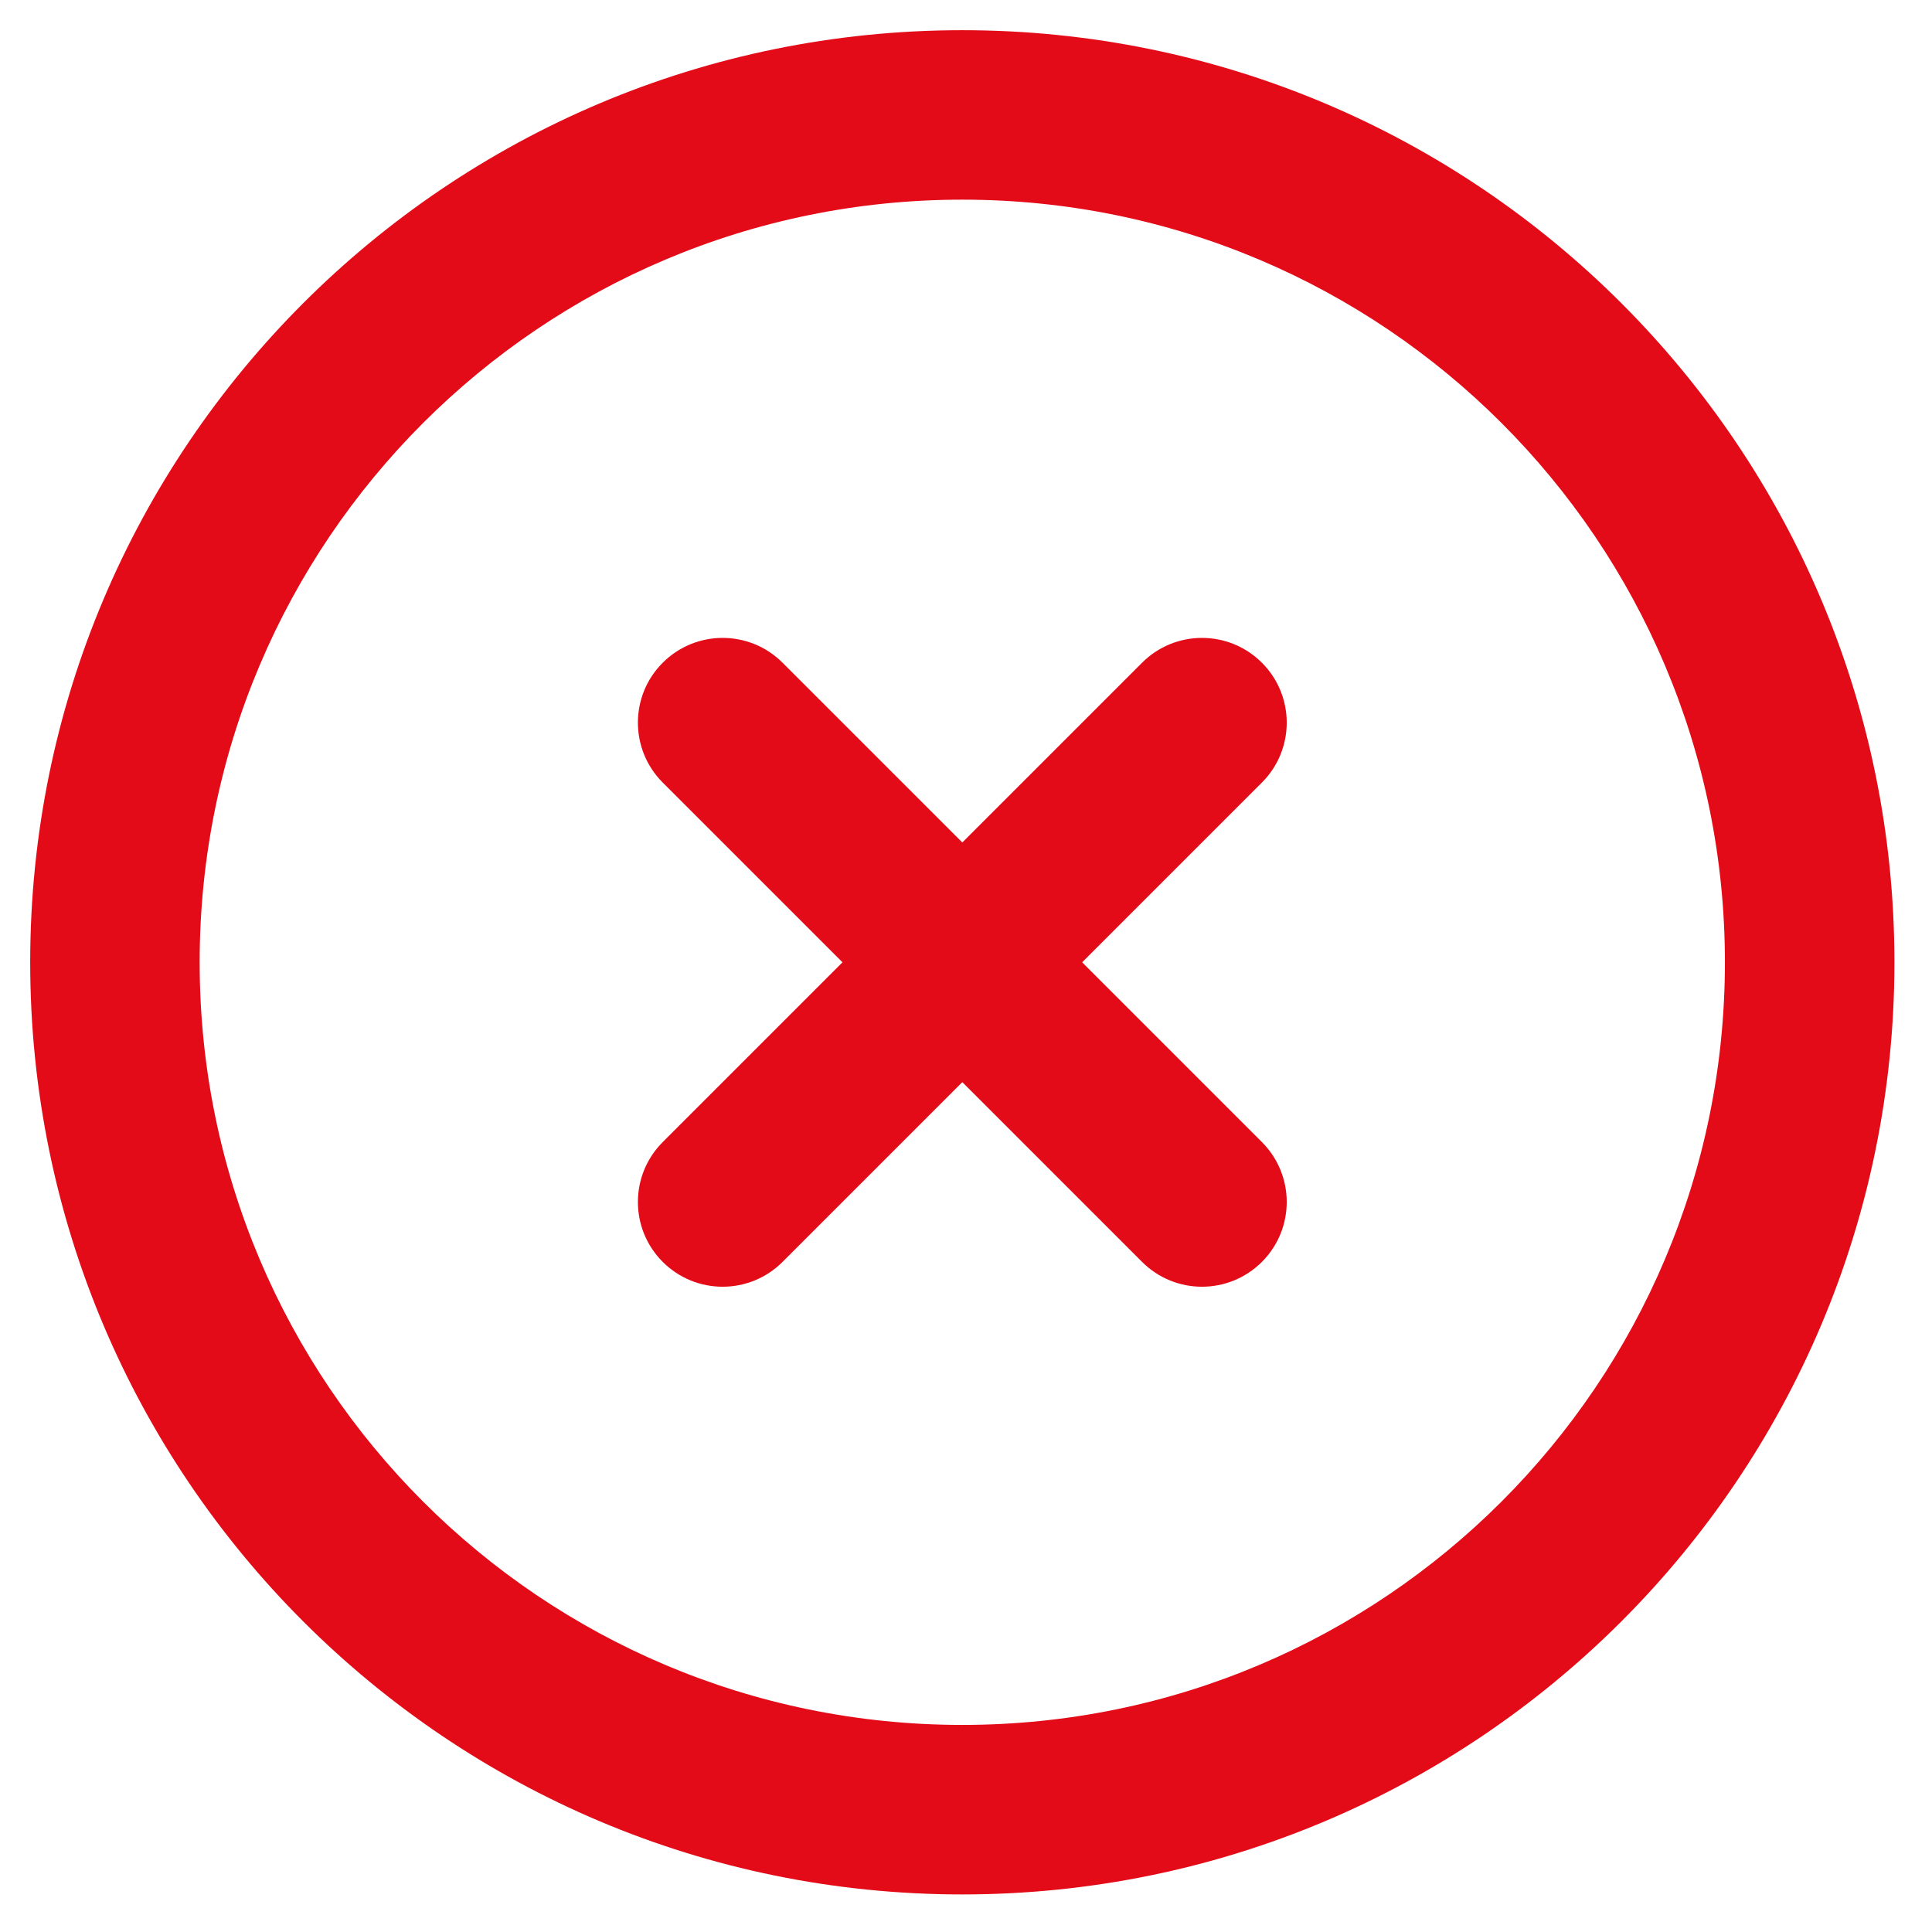 <svg width="38" height="38" viewBox="0 0 38 38" fill="none" xmlns="http://www.w3.org/2000/svg">
<path fill-rule="evenodd" clip-rule="evenodd" d="M18.927 3.927C10.643 3.927 3.927 10.643 3.927 18.927C3.927 27.212 10.643 33.927 18.927 33.927C27.212 33.927 33.927 27.212 33.927 18.927C33.927 10.643 27.212 3.927 18.927 3.927ZM0.594 18.927C0.594 8.802 8.802 0.594 18.927 0.594C29.052 0.594 37.261 8.802 37.261 18.927C37.261 29.052 29.052 37.261 18.927 37.261C8.802 37.261 0.594 29.052 0.594 18.927Z" fill="#E30B17"/>
<path fill-rule="evenodd" clip-rule="evenodd" d="M13.035 13.035C13.686 12.384 14.741 12.384 15.392 13.035L24.82 22.463C25.471 23.114 25.471 24.169 24.82 24.82C24.169 25.471 23.114 25.471 22.463 24.82L13.035 15.392C12.384 14.741 12.384 13.685 13.035 13.035Z" fill="#E30B17"/>
<path fill-rule="evenodd" clip-rule="evenodd" d="M13.035 24.82C12.384 24.169 12.384 23.114 13.035 22.463L22.463 13.035C23.114 12.384 24.169 12.384 24.82 13.035C25.471 13.686 25.471 14.741 24.82 15.392L15.392 24.82C14.741 25.471 13.686 25.471 13.035 24.82Z" fill="#E30B17"/>
</svg>

